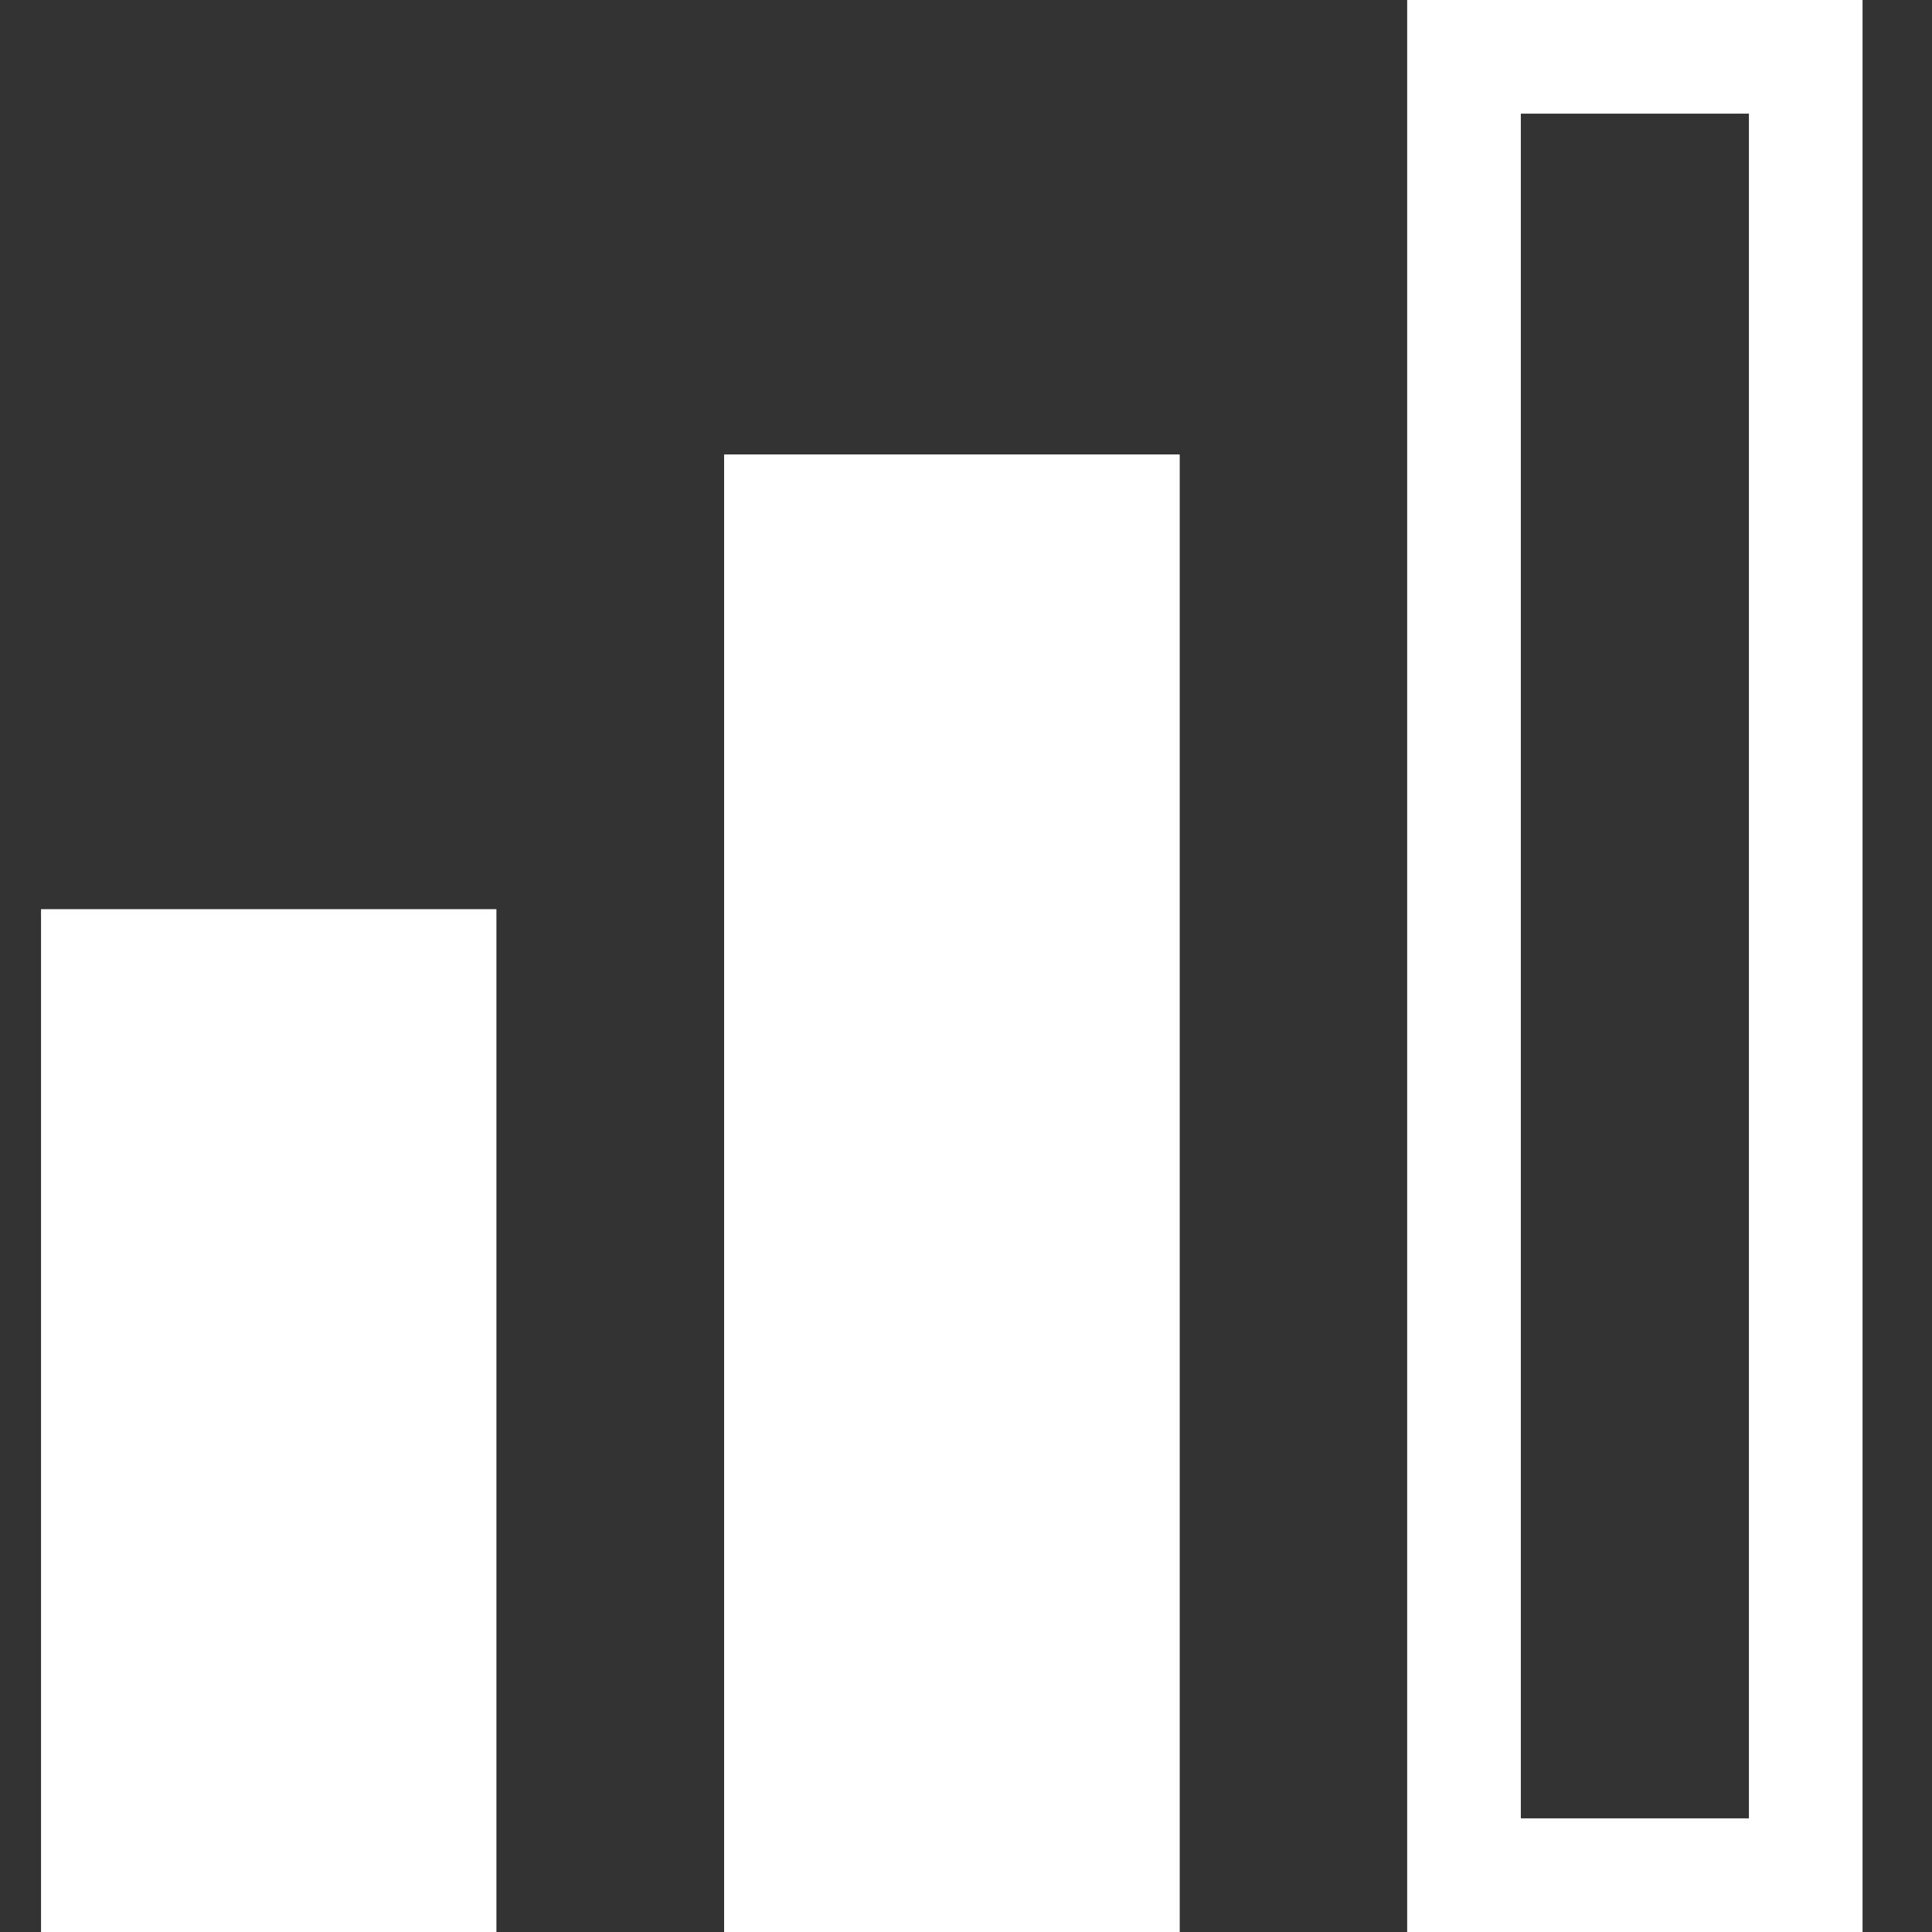 <?xml version="1.0" encoding="UTF-8"?>
<svg width="17px" height="17px" viewBox="0 0 17 17" version="1.1" xmlns="http://www.w3.org/2000/svg" xmlns:xlink="http://www.w3.org/1999/xlink">
    <rect x="0" y="0" width="17" height="17" fill="#333333" stroke="none"/>
    <!-- Generator: Sketch 43.1 (39012) - http://www.bohemiancoding.com/sketch -->
    <title>icon</title>
    <desc>Created with Sketch.</desc>
    <defs>
        <rect id="path-1" x="6.011" y="4" width="4.007" height="13"></rect>
    </defs>
    <g id="Page-1" stroke="none" stroke-width="1" fill="none" fill-rule="evenodd">
        <g id="MD" transform="translate(-493, -1256)">
            <g id="Offers" transform="translate(-261, 722)">
                <g id="For-Business" transform="translate(395, 0)">
                    <g id="Tabs">
                        <g id="Extended" transform="translate(359.361, 534)">
                            <g id="icon">
                                <rect id="Rectangle-5" fill="#FFFFFF" x="0" y="8" width="4.007" height="9"></rect>
                                <g id="Rectangle-5-Copy">
                                    <use fill="#FFFFFF" fill-rule="evenodd" xlink:href="#path-1"></use>
                                    <rect stroke="#FFFFFF" stroke-width="1" x="6.511" y="4.5" width="3.007" height="12"></rect>
                                </g>
                                <rect id="Rectangle-5-Copy-2" stroke="#FFFFFF" x="12.521" y="0.5" width="3.007" height="16"></rect>
                            </g>
                        </g>
                    </g>
                </g>
            </g>
        </g>
    </g>
</svg>